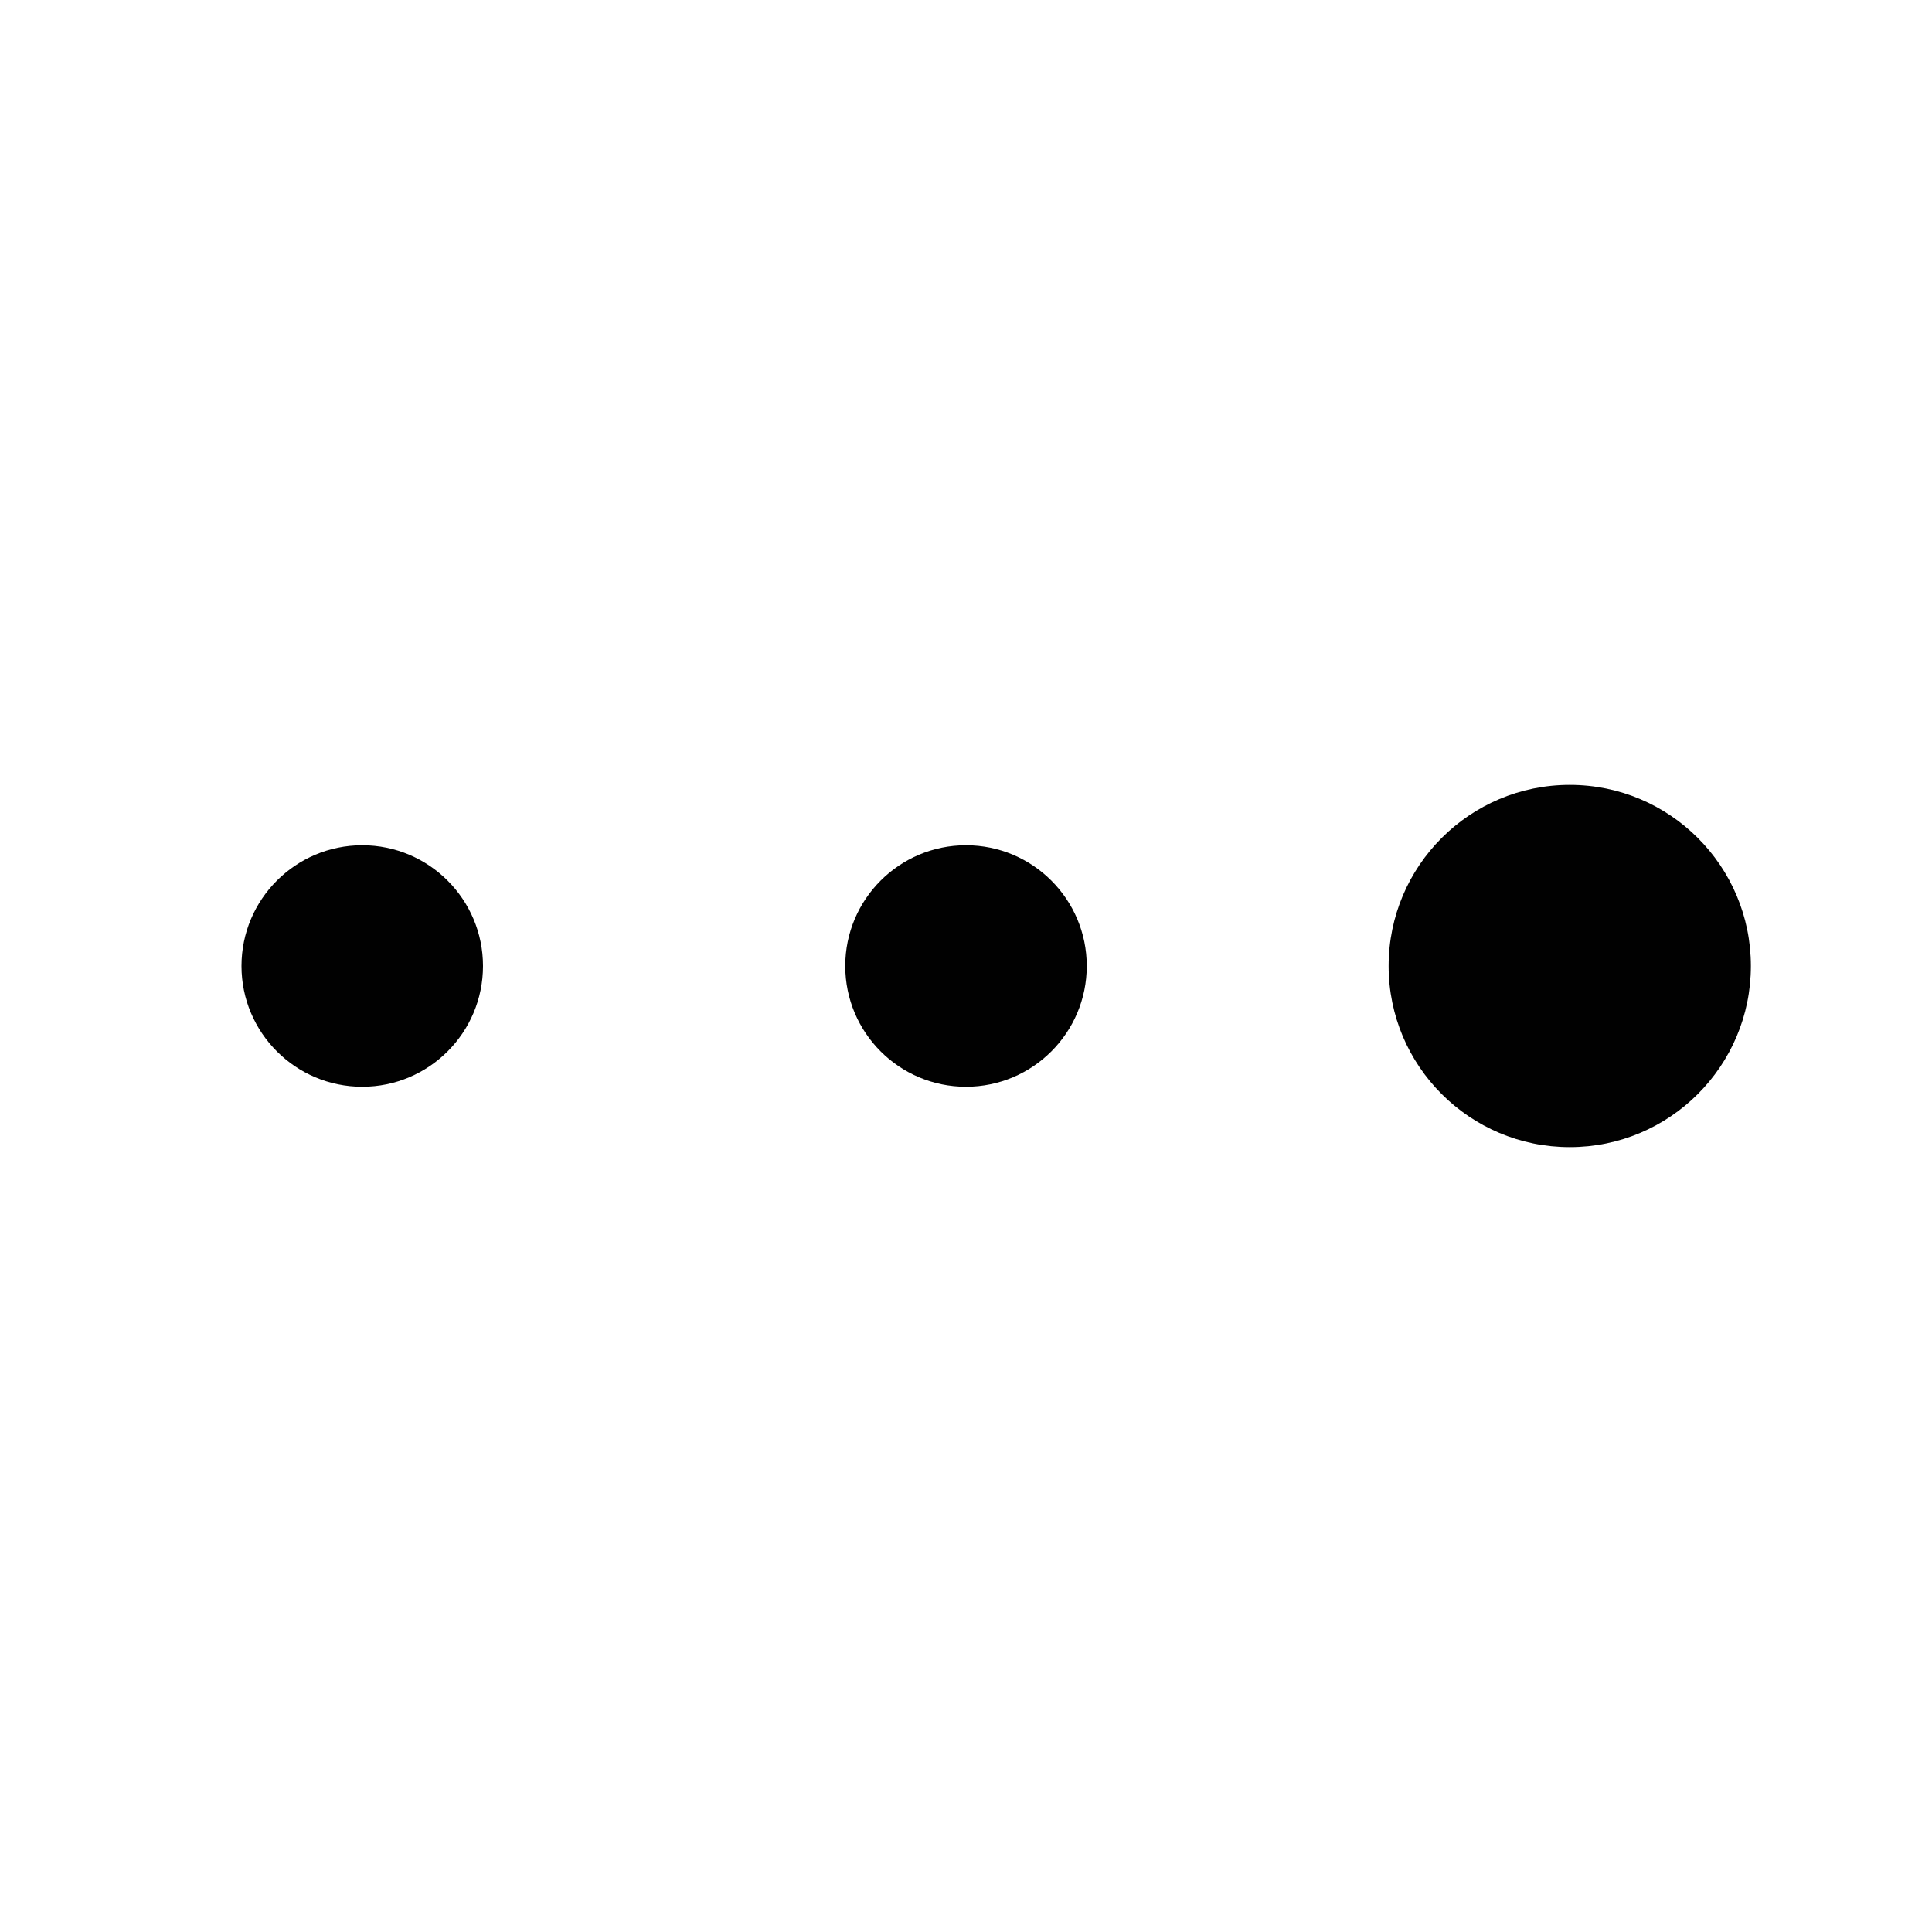 <svg width='16' height='16' viewBox='0 0 16 16' fill='none' xmlns='http://www.w3.org/2000/svg'><path fill-rule='evenodd' clip-rule='evenodd' d='M13 9.5C13.828 9.5 14.5 8.828 14.5 8C14.5 7.172 13.828 6.5 13 6.5C12.172 6.5 11.5 7.172 11.5 8C11.5 8.828 12.172 9.5 13 9.5ZM4 8C4 8.552 3.552 9 3 9C2.448 9 2 8.552 2 8C2 7.448 2.448 7 3 7C3.552 7 4 7.448 4 8ZM9 8C9 8.552 8.552 9 8 9C7.448 9 7 8.552 7 8C7 7.448 7.448 7 8 7C8.552 7 9 7.448 9 8Z' fill='#010101'/></svg>